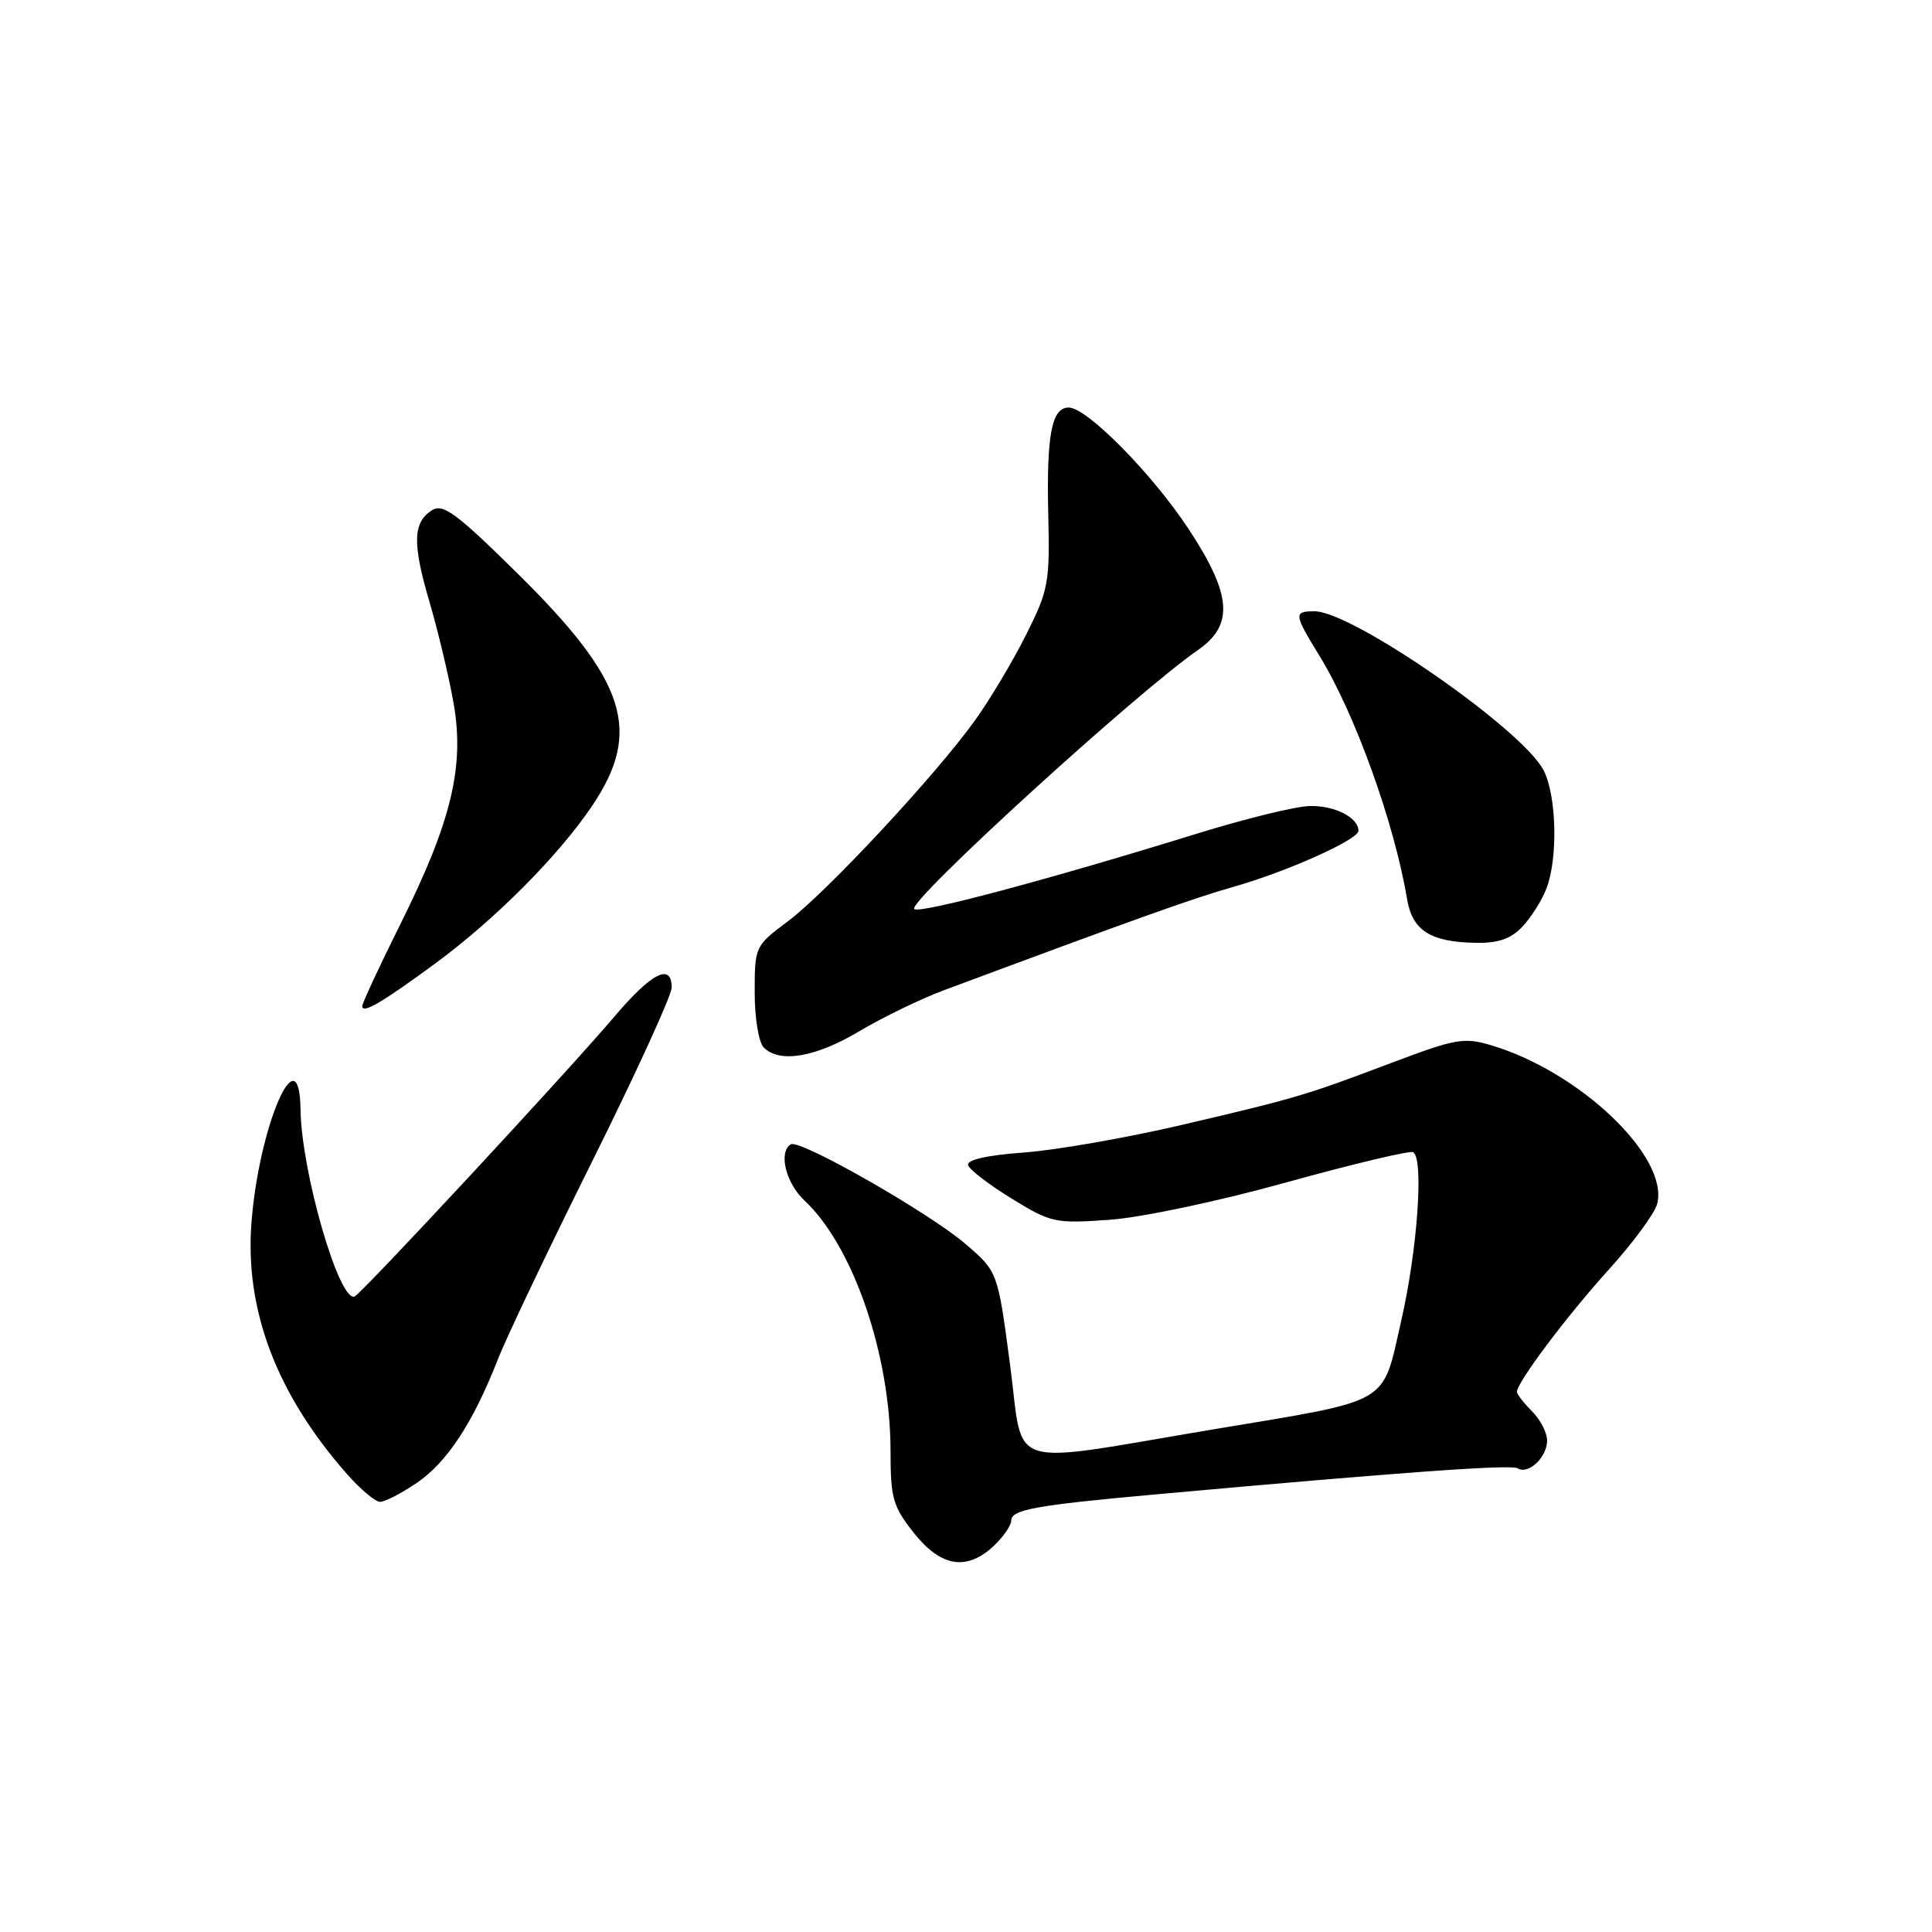 <?xml version="1.0" encoding="UTF-8" standalone="no"?>
<!DOCTYPE svg PUBLIC "-//W3C//DTD SVG 1.1//EN" "http://www.w3.org/Graphics/SVG/1.1/DTD/svg11.dtd" >
<svg xmlns="http://www.w3.org/2000/svg" xmlns:xlink="http://www.w3.org/1999/xlink" version="1.1" viewBox="0 0 256 256">
 <g >
 <path fill="currentColor"
d=" M 131.69 204.83 C 132.96 203.63 134.00 202.11 134.00 201.46 C 134.00 200.04 137.26 199.45 152.85 198.04 C 185.91 195.05 200.22 194.02 201.10 194.56 C 202.52 195.44 205.00 193.09 205.00 190.88 C 205.00 189.84 204.10 188.10 203.00 187.00 C 201.90 185.90 201.00 184.74 201.00 184.43 C 201.00 183.17 207.63 174.35 213.15 168.25 C 216.38 164.69 219.28 160.75 219.59 159.50 C 221.15 153.28 209.34 142.00 197.58 138.50 C 194.02 137.43 192.85 137.64 184.58 140.76 C 172.85 145.19 171.91 145.47 156.50 149.08 C 149.35 150.75 140.00 152.39 135.72 152.71 C 130.71 153.08 128.06 153.68 128.28 154.40 C 128.48 155.00 131.08 157.00 134.07 158.83 C 139.27 162.03 139.82 162.14 147.00 161.63 C 151.25 161.33 161.44 159.18 170.50 156.66 C 179.30 154.22 186.84 152.43 187.25 152.67 C 188.68 153.52 187.83 165.55 185.67 175.00 C 183.09 186.30 184.62 185.41 161.00 189.36 C 132.67 194.10 135.73 195.05 133.84 180.85 C 132.21 168.51 132.21 168.51 127.97 164.86 C 123.13 160.70 105.97 150.90 104.78 151.63 C 103.12 152.66 104.12 156.76 106.60 159.08 C 113.04 165.09 118.00 179.54 118.00 192.27 C 118.00 198.52 118.31 199.60 121.08 203.11 C 124.68 207.64 128.10 208.20 131.69 204.83 Z  M 55.23 196.49 C 59.24 193.76 62.67 188.54 65.95 180.17 C 67.09 177.24 72.75 165.37 78.52 153.78 C 84.28 142.19 89.00 131.88 89.00 130.86 C 89.00 127.53 86.34 128.89 81.37 134.75 C 75.21 142.02 47.93 171.40 46.99 171.79 C 44.95 172.61 39.93 155.26 39.82 147.00 C 39.68 136.79 34.31 149.18 33.32 162.00 C 32.43 173.58 36.64 184.69 45.94 195.28 C 47.74 197.33 49.73 199.00 50.37 199.00 C 51.01 199.00 53.20 197.87 55.23 196.49 Z  M 113.87 136.64 C 116.97 134.80 121.97 132.37 125.00 131.24 C 150.31 121.81 158.28 118.96 163.34 117.54 C 170.41 115.55 180.00 111.26 180.00 110.09 C 180.00 108.30 176.76 106.68 173.44 106.81 C 171.53 106.88 164.92 108.51 158.74 110.42 C 139.08 116.51 121.79 121.13 121.14 120.45 C 120.20 119.50 150.52 91.82 158.75 86.12 C 163.53 82.80 163.21 78.78 157.50 70.10 C 152.66 62.76 144.02 54.00 141.61 54.00 C 139.35 54.00 138.66 57.61 138.90 68.15 C 139.12 77.23 138.94 78.18 135.94 84.15 C 134.19 87.64 131.14 92.75 129.16 95.50 C 123.92 102.78 109.52 118.24 104.41 122.07 C 100.04 125.34 100.00 125.42 100.00 131.49 C 100.00 134.91 100.53 138.13 101.20 138.80 C 103.31 140.91 108.08 140.10 113.87 136.64 Z  M 57.68 127.66 C 65.64 121.80 74.02 113.38 78.46 106.78 C 85.14 96.87 83.01 90.23 68.60 76.01 C 60.46 67.98 58.71 66.69 57.24 67.61 C 54.71 69.20 54.63 72.02 56.89 79.69 C 57.99 83.43 59.43 89.42 60.07 93.00 C 61.61 101.49 59.85 108.83 53.01 122.54 C 50.26 128.06 48.00 132.91 48.00 133.32 C 48.00 134.39 50.63 132.84 57.68 127.66 Z  M 201.76 122.75 C 202.92 121.51 204.35 119.23 204.93 117.68 C 206.46 113.65 206.25 105.38 204.53 102.06 C 201.73 96.64 179.19 81.00 174.19 81.00 C 171.39 81.00 171.43 81.35 174.83 86.89 C 179.54 94.54 184.76 109.06 186.44 119.11 C 187.14 123.31 189.53 124.83 195.58 124.93 C 198.57 124.98 200.21 124.40 201.76 122.75 Z "/>
</g>
</svg>